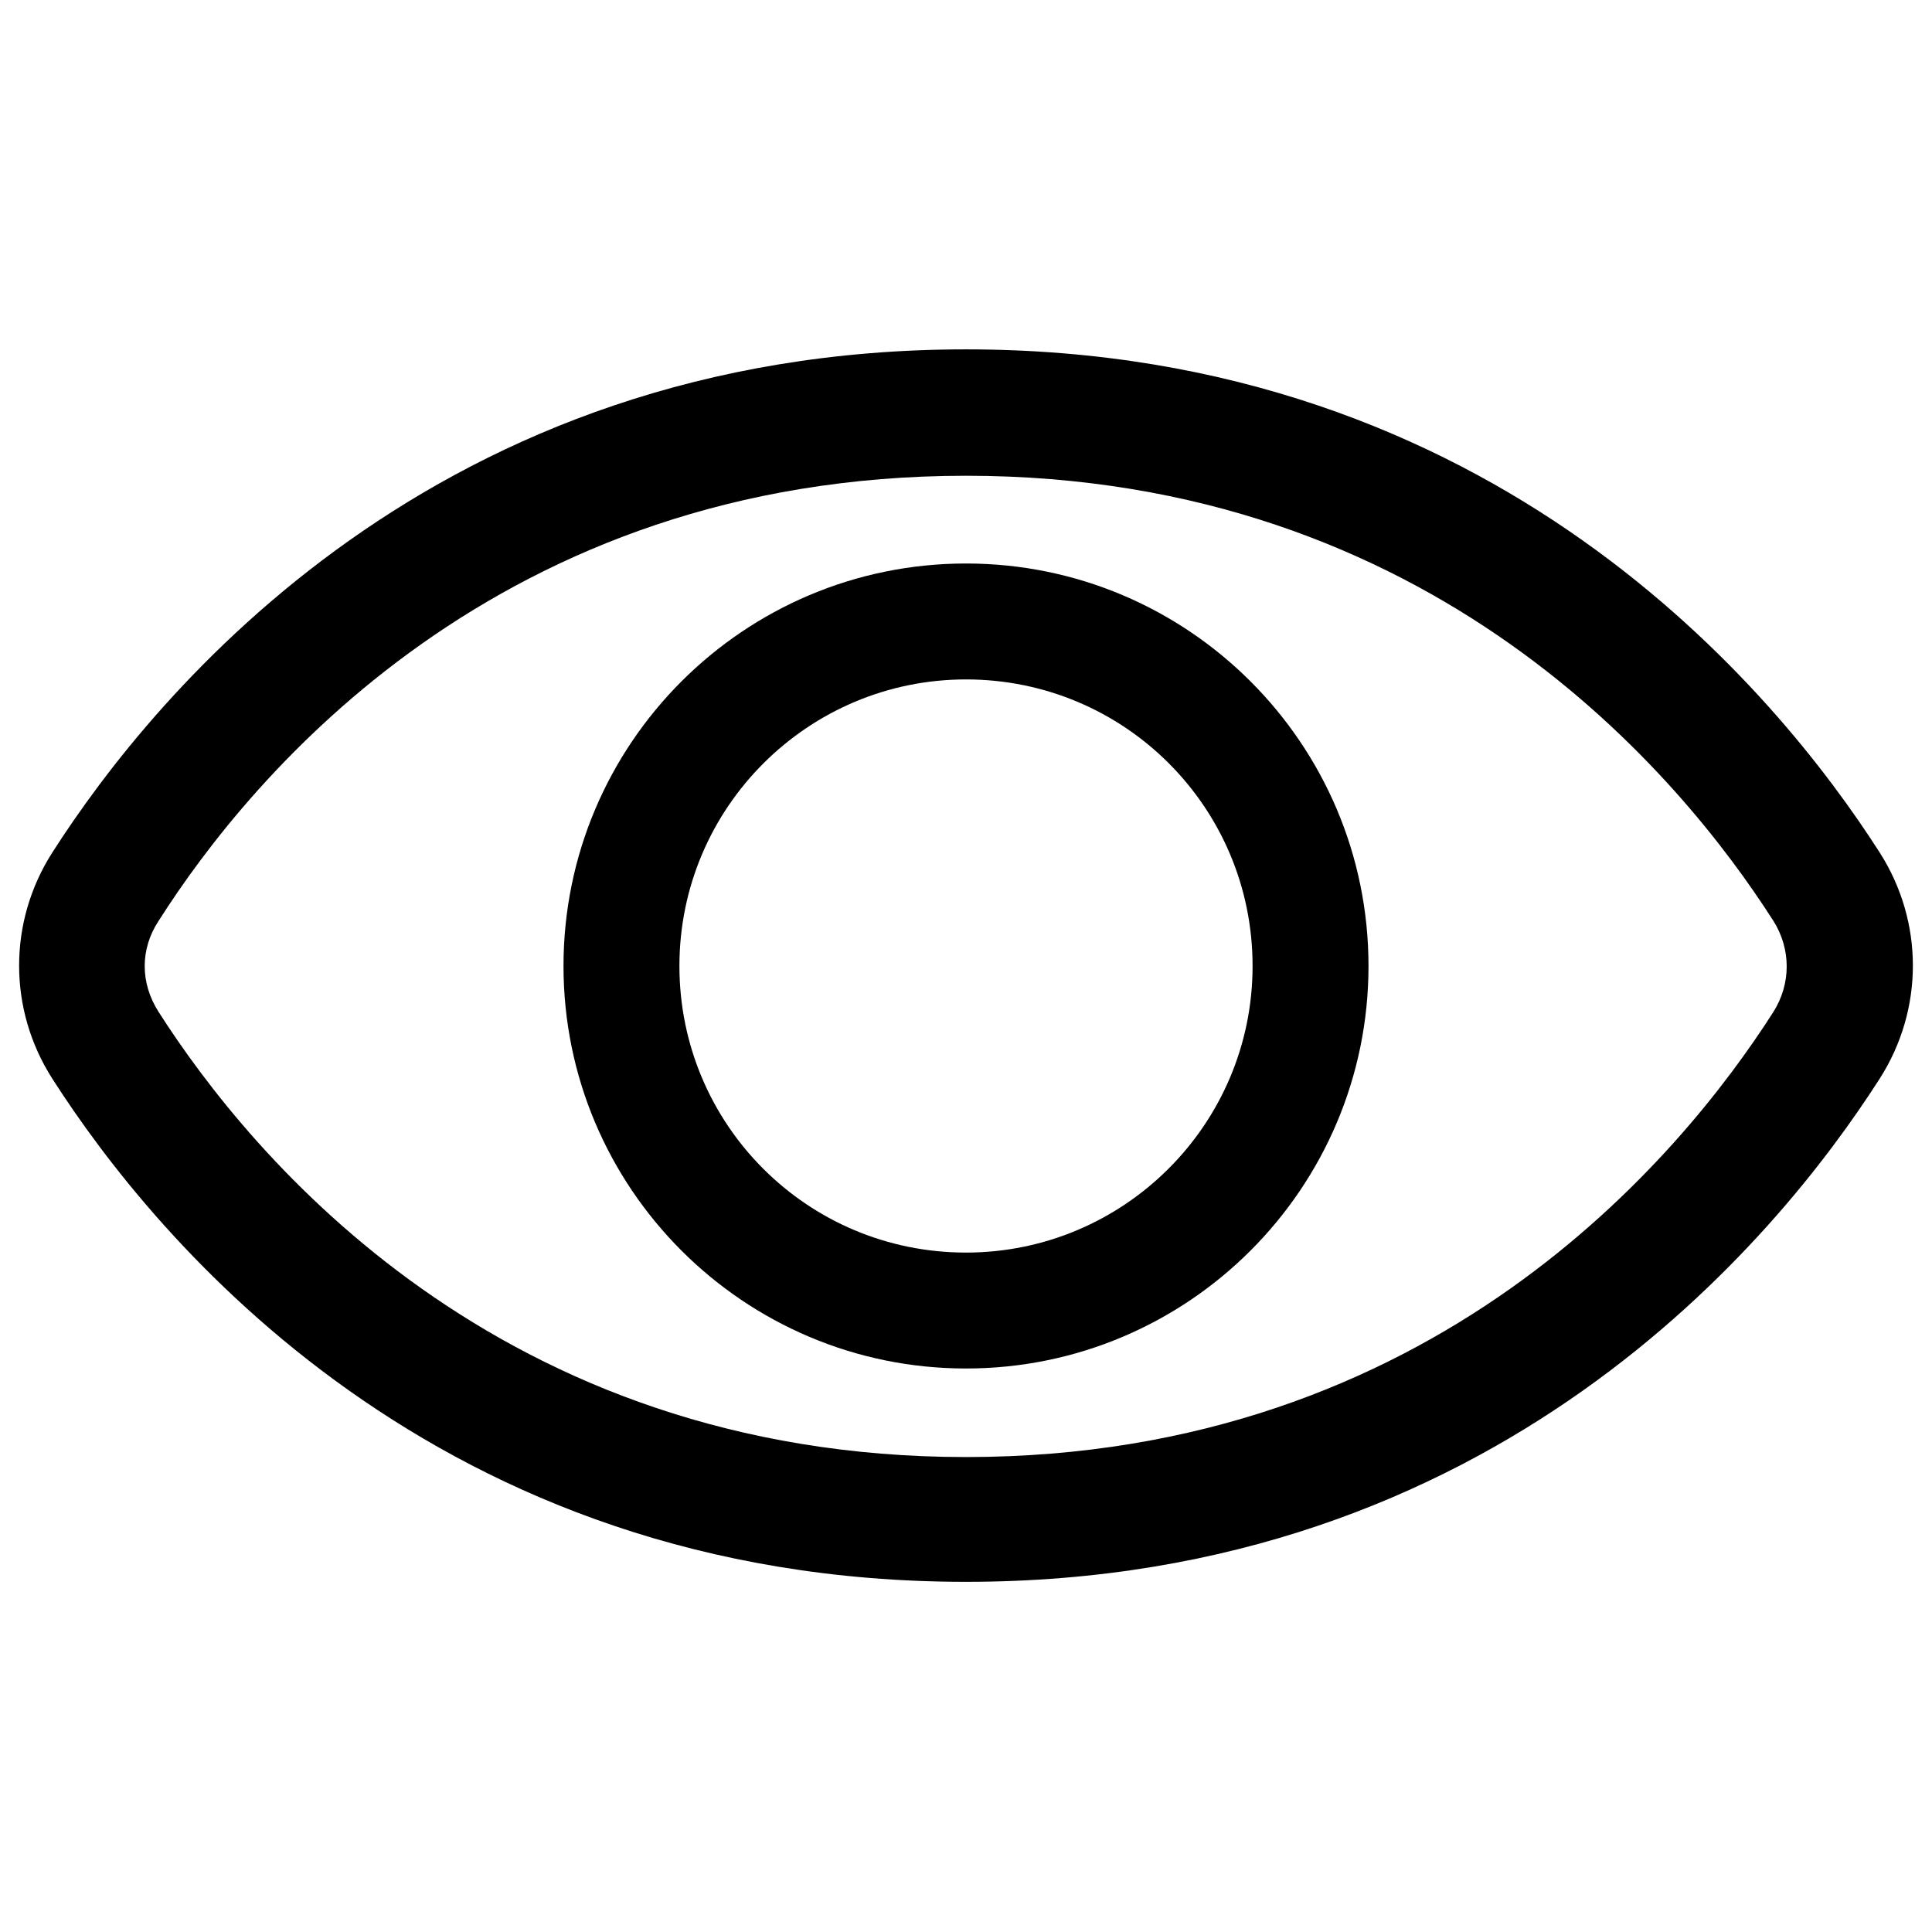 <?xml version="1.0" encoding="utf-8"?>
<!-- Generator: Adobe Illustrator 23.0.2, SVG Export Plug-In . SVG Version: 6.00 Build 0)  -->
<svg version="1.1" id="Layer_1" xmlns="http://www.w3.org/2000/svg" xmlns:xlink="http://www.w3.org/1999/xlink" x="0px" y="0px"
	 viewBox="0 0 240 240" style="enable-background:new 0 0 240 240;" xml:space="preserve">
<style type="text/css">
	.st0{fill-rule:evenodd;clip-rule:evenodd;}
</style>
<g>
	<path class="st0" d="M170,120c0,27.6-22.4,50-50,50c-27.6,0-50-22.4-50-50s22.4-50,50-50C147.6,70,170,92.4,170,120z M155.6,120
		c0,19.7-16,35.6-35.6,35.6c-19.7,0-35.6-15.9-35.6-35.6s16-35.6,35.6-35.6C139.7,84.4,155.6,100.3,155.6,120z"/>
	<path class="st0" d="M120,43.4c-65.8,0-100.7,42.5-113.5,62.5c-5.5,8.6-5.5,19.5,0,28.1c12.8,20,47.7,62.5,113.5,62.5
		s100.7-42.5,113.5-62.5c5.5-8.6,5.5-19.5,0-28.1C220.7,85.9,185.8,43.4,120,43.4z M19.7,114.4C31.2,96.3,62,59.1,120,59.1
		c58,0,88.8,37.3,100.3,55.3c2.2,3.5,2.2,7.8,0,11.3c-11.5,18-42.3,55.3-100.3,55.3c-58,0-88.8-37.3-100.3-55.3
		C17.4,122.1,17.4,117.9,19.7,114.4z"/>
</g>
</svg>
